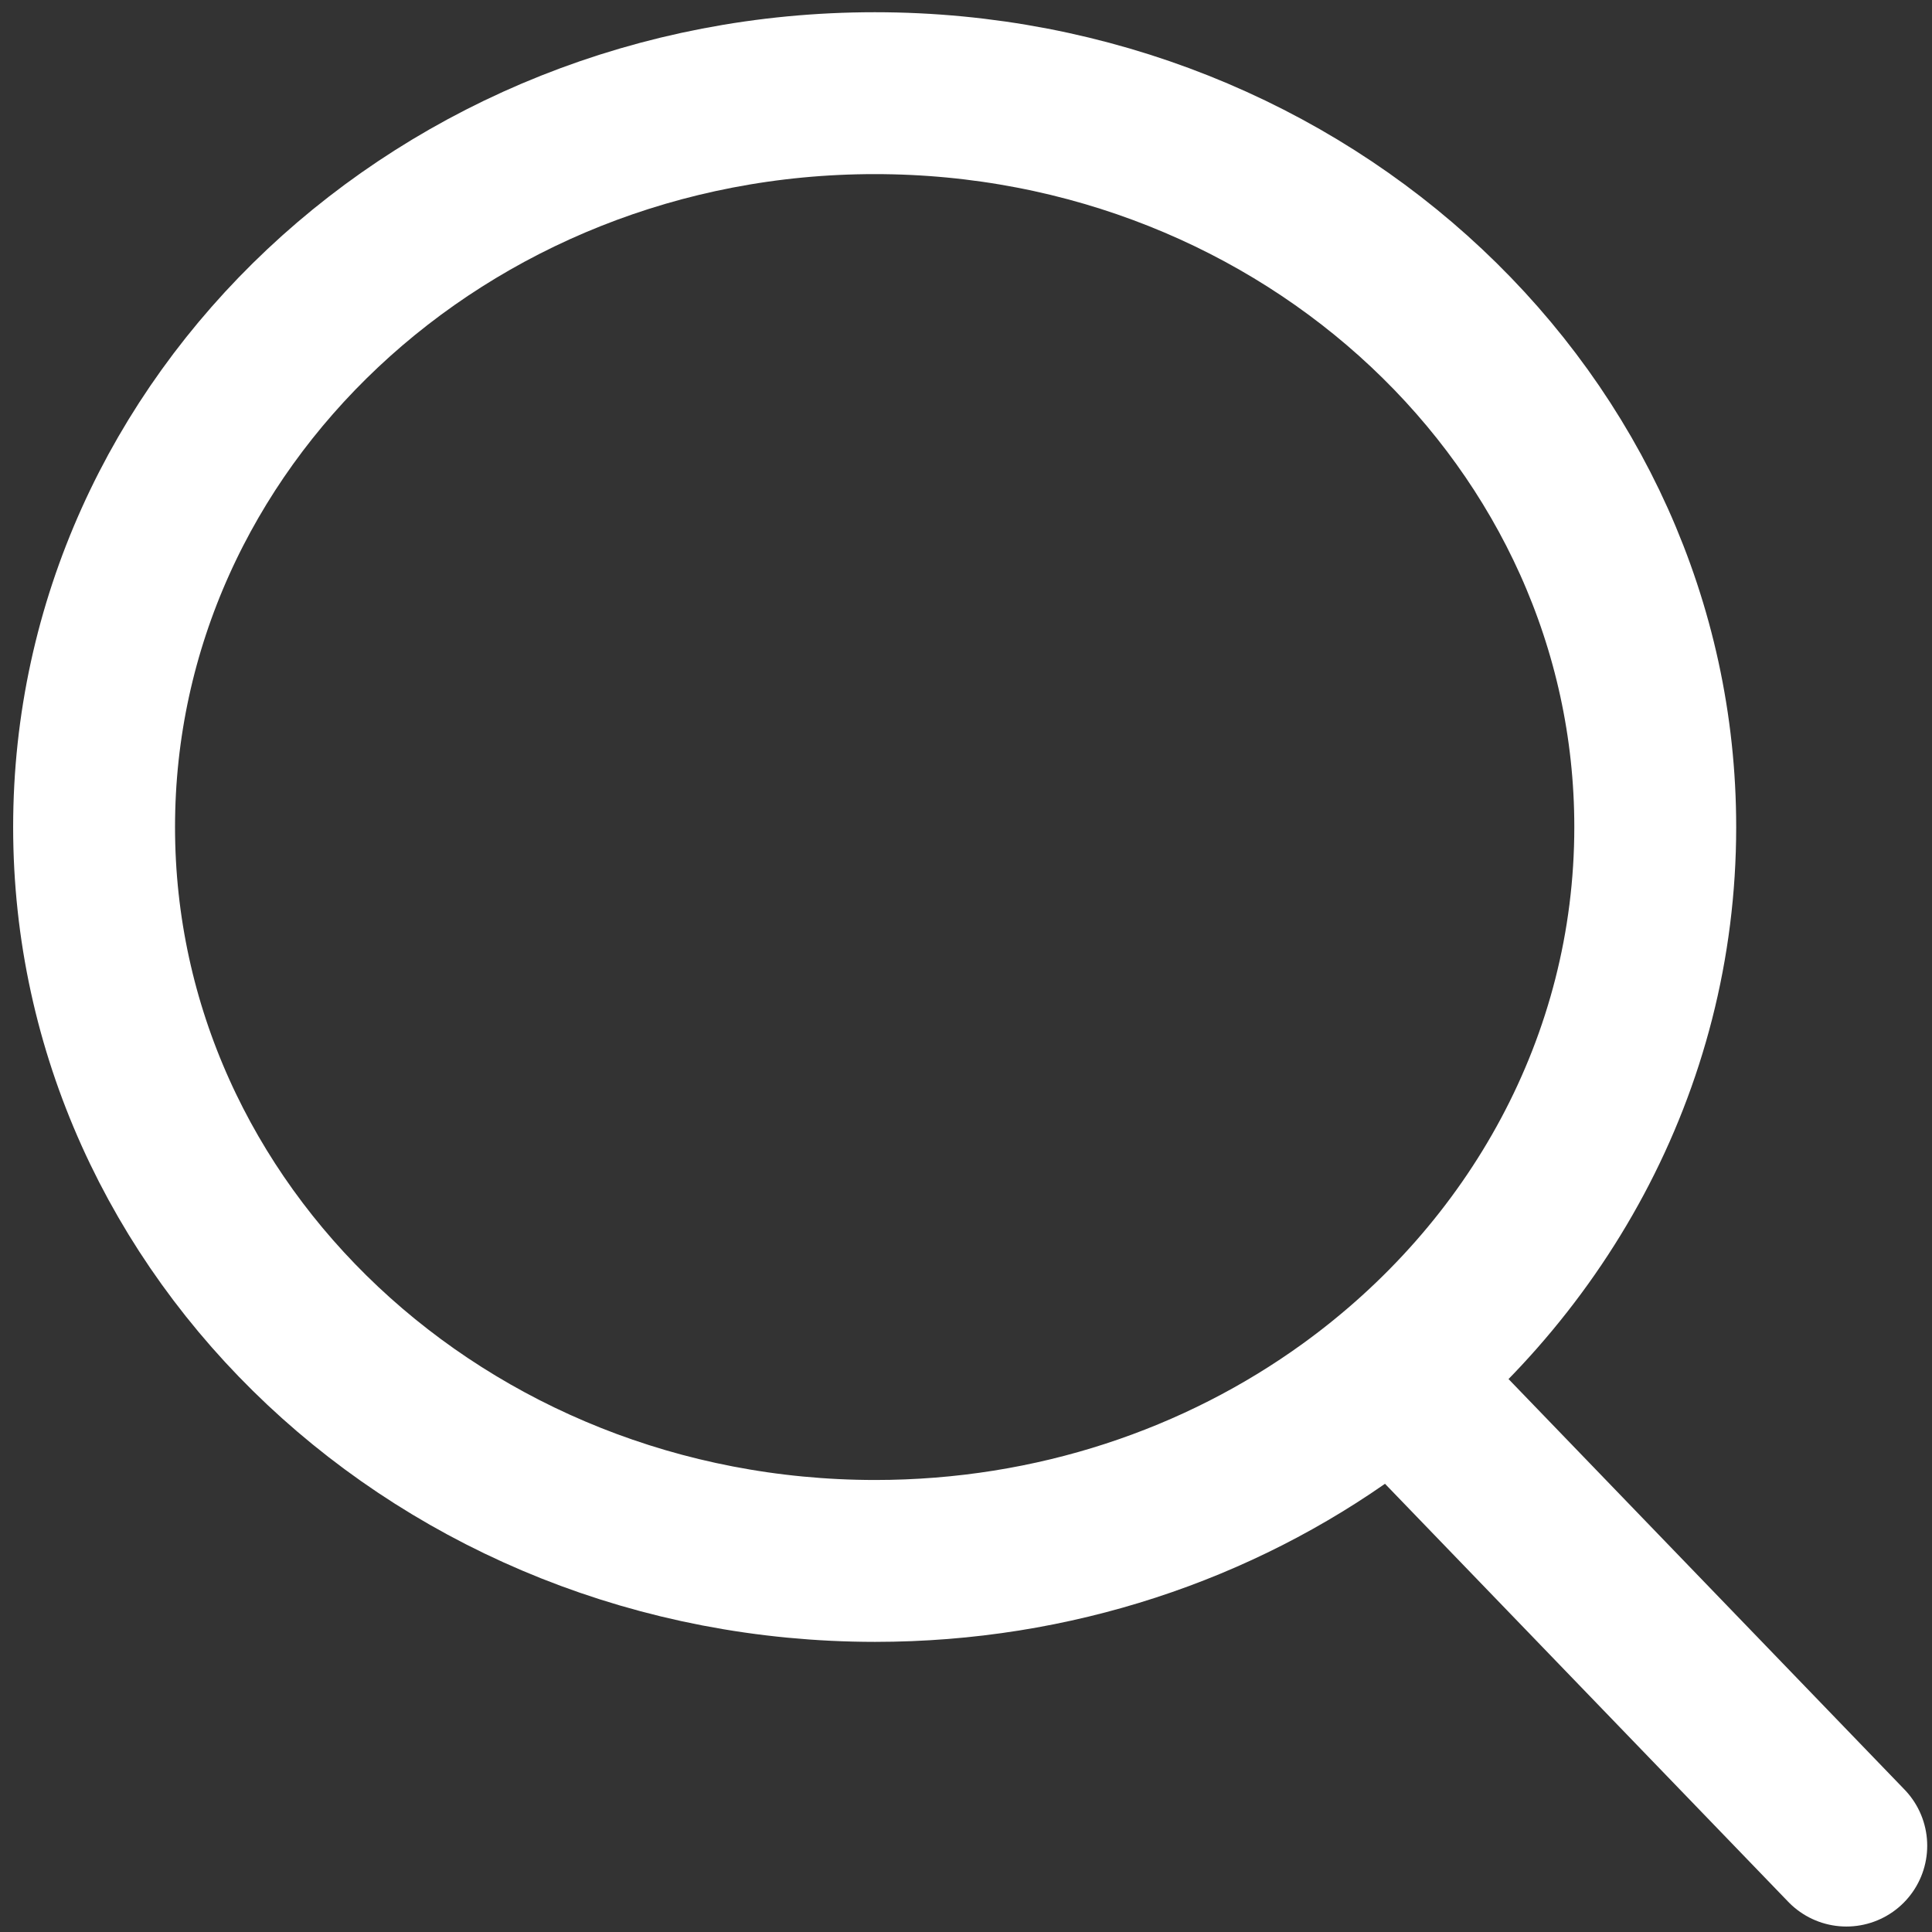 <?xml version="1.0" encoding="utf-8"?>
<!-- Generator: Adobe Illustrator 24.3.0, SVG Export Plug-In . SVG Version: 6.00 Build 0)  -->
<svg version="1.1" id="Layer_1" xmlns="http://www.w3.org/2000/svg" xmlns:xlink="http://www.w3.org/1999/xlink" x="0px" y="0px"
	 viewBox="0 0 841.9 841.9" style="enable-background:new 0 0 841.9 841.9;" xml:space="preserve">
<rect x="0" y="0" width="841.9" height="841.9" fill="#333333" stroke="none"/>
<style type="text/css">
	.st0{fill:none;stroke:#FFFFFF;stroke-width:70.543;stroke-miterlimit:10;}
	.st1{fill:none;stroke:#FFFFFF;stroke-width:70.429;stroke-linecap:round;stroke-miterlimit:10;}
</style>
<g>
	<path class="st0" d="M721.3,360.4c0,103.2-52,195.1-132.8,253.6c-57.3,41.5-129.2,66.2-207.2,66.2C193.3,680.1,41,536.9,41,360.4
		S193.3,40.6,381.2,40.6S721.3,183.8,721.3,360.4z"/>
	<line class="st1" x1="804.6" y1="804.3" x2="608.2" y2="600.7"/>
</g>
</svg>
